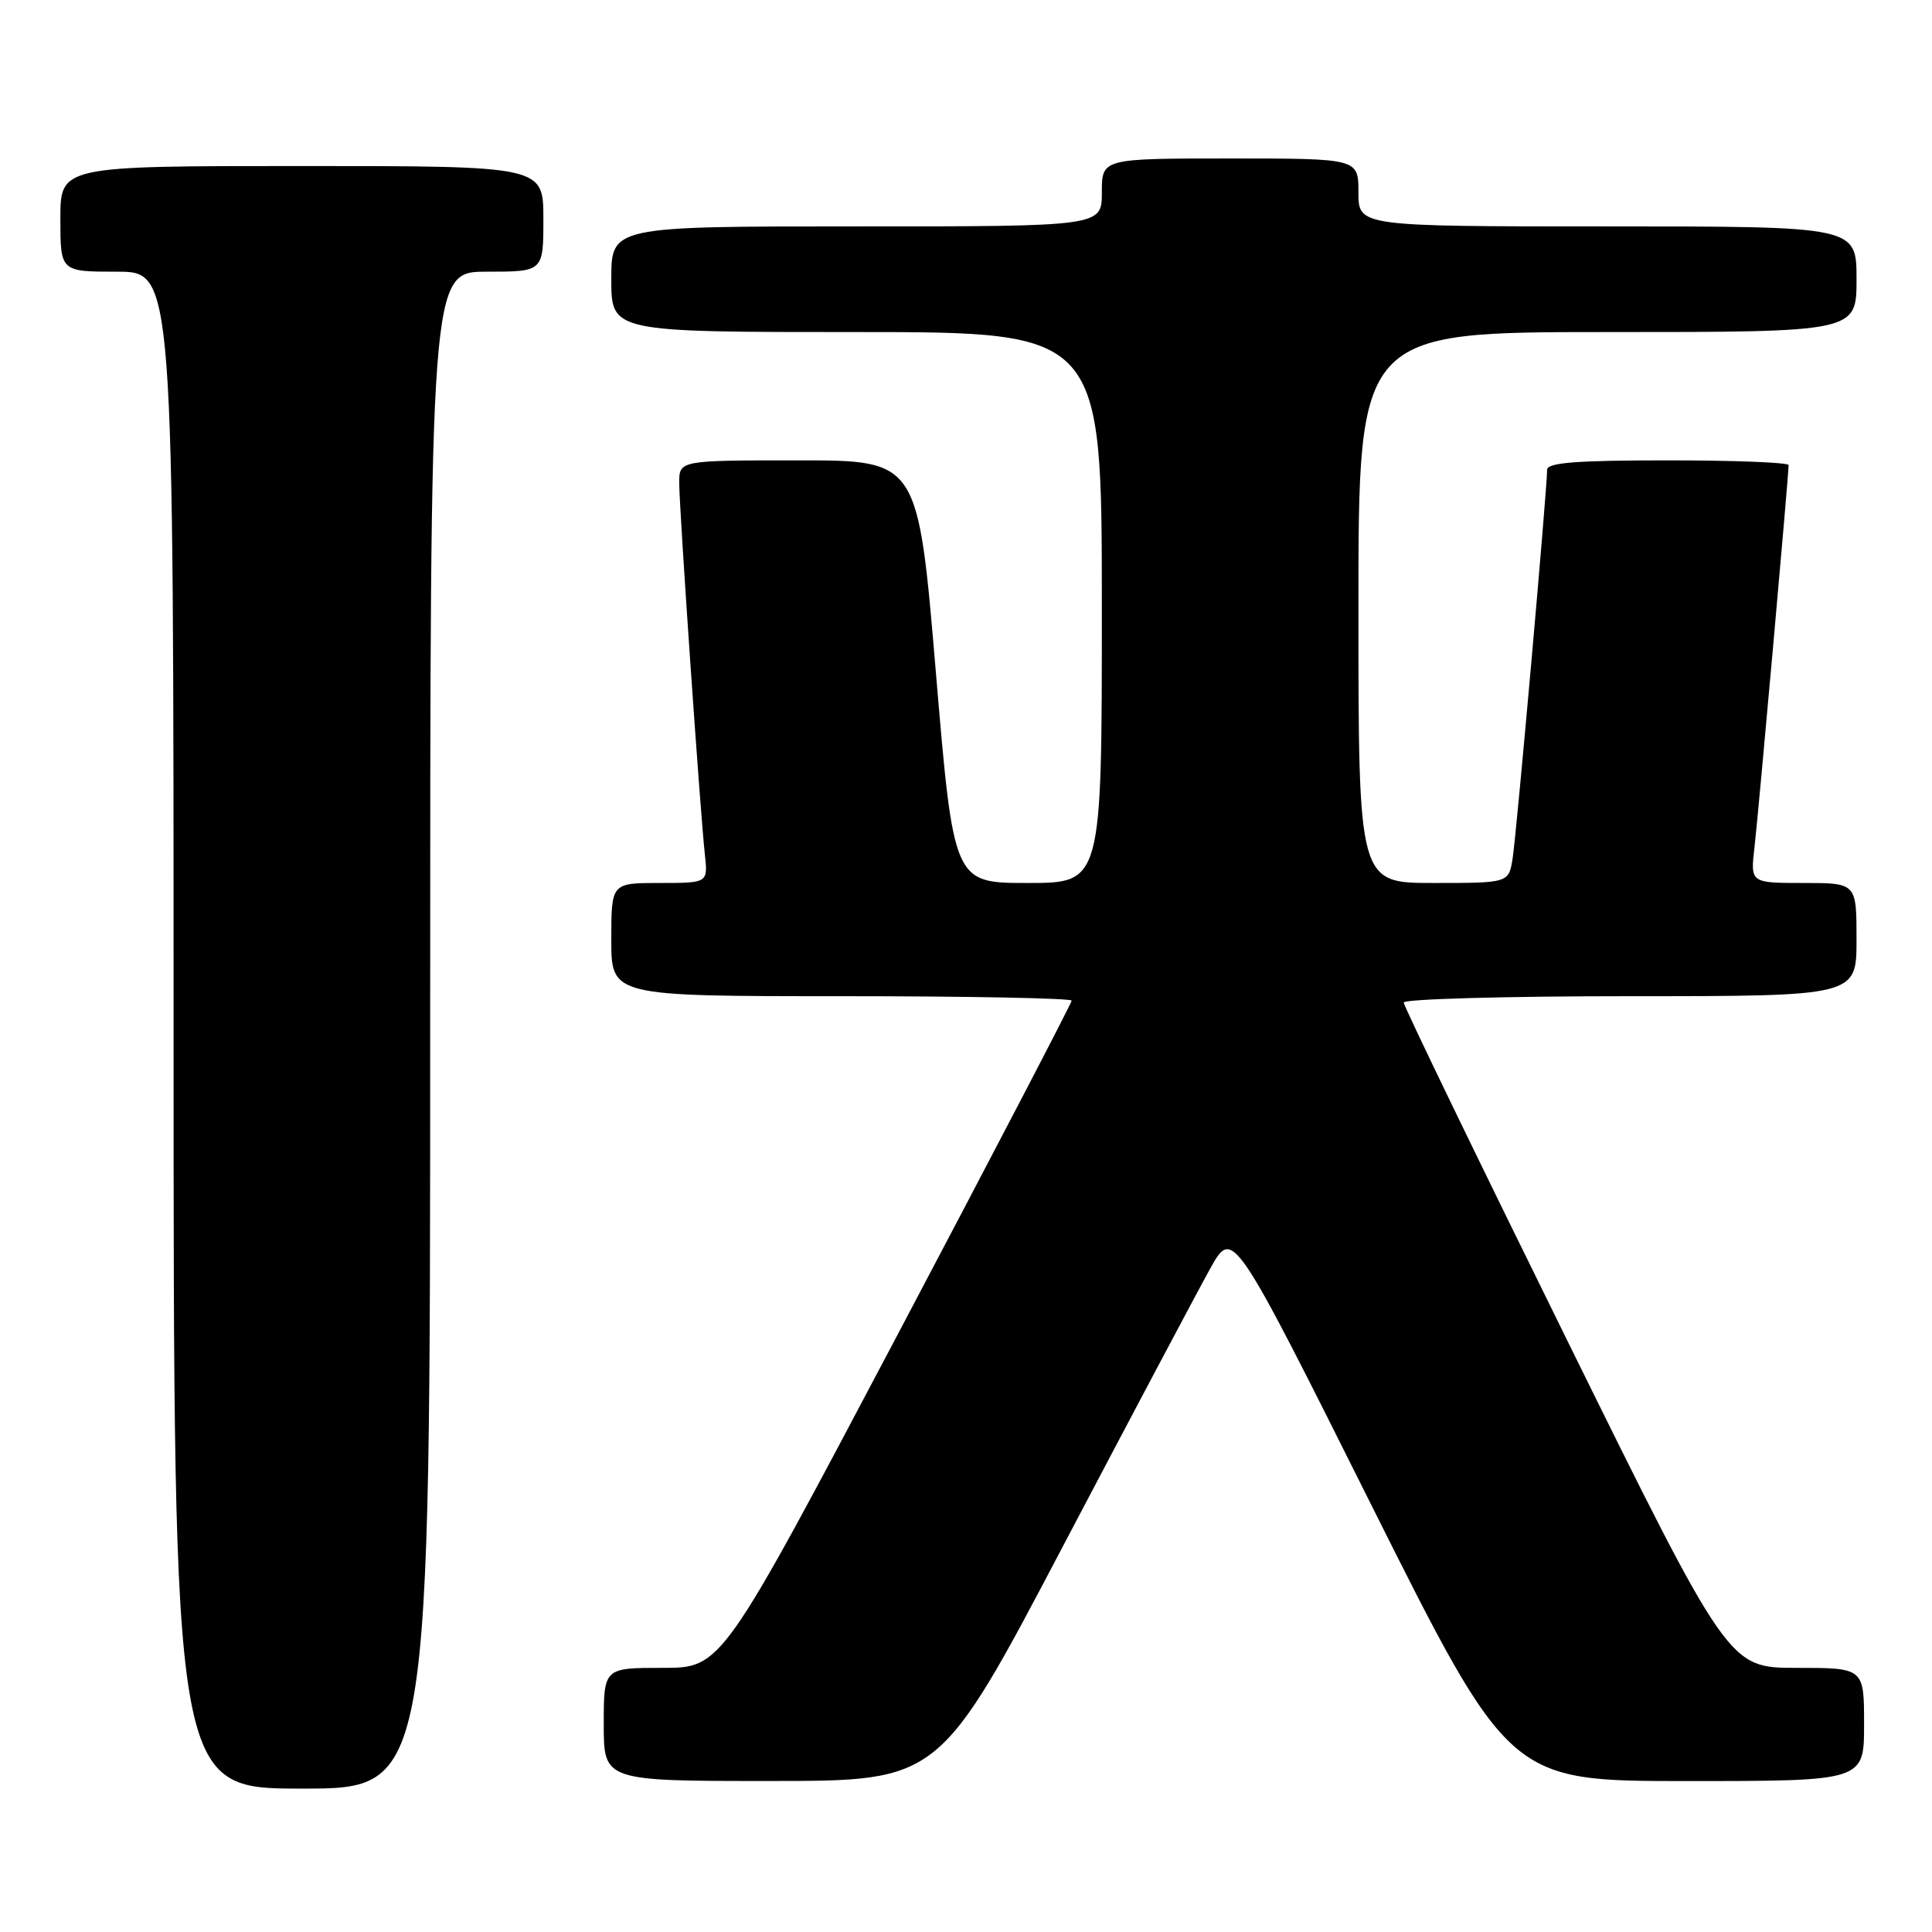 <?xml version="1.0" encoding="UTF-8" standalone="no"?>
<!DOCTYPE svg PUBLIC "-//W3C//DTD SVG 1.1//EN" "http://www.w3.org/Graphics/SVG/1.1/DTD/svg11.dtd" >
<svg xmlns="http://www.w3.org/2000/svg" xmlns:xlink="http://www.w3.org/1999/xlink" version="1.1" viewBox="0 0 256 256">
 <g >
 <path fill="currentColor"
d=" M 57.00 136.50 C 57.00 36.00 57.00 36.00 64.50 36.00 C 72.00 36.00 72.00 36.00 72.00 29.00 C 72.00 22.00 72.00 22.00 40.00 22.00 C 8.00 22.00 8.00 22.00 8.00 29.00 C 8.00 36.00 8.00 36.00 15.50 36.00 C 23.00 36.00 23.00 36.00 23.00 136.50 C 23.00 237.00 23.00 237.00 40.00 237.00 C 57.00 237.00 57.00 237.00 57.00 136.50 Z  M 140.92 204.74 C 149.96 187.56 158.70 171.07 160.35 168.11 C 163.35 162.71 163.35 162.71 181.68 199.36 C 200.01 236.00 200.01 236.00 223.50 236.00 C 247.00 236.00 247.00 236.00 247.00 228.50 C 247.00 221.00 247.00 221.00 238.03 221.00 C 229.06 221.00 229.06 221.00 207.53 177.34 C 195.69 153.33 186.00 133.31 186.00 132.84 C 186.00 132.38 199.50 132.00 216.00 132.00 C 246.00 132.00 246.00 132.00 246.00 124.50 C 246.00 117.00 246.00 117.00 238.97 117.00 C 231.93 117.00 231.93 117.00 232.48 112.25 C 233.00 107.80 237.00 63.00 237.00 61.63 C 237.00 61.28 229.80 61.00 221.00 61.00 C 208.87 61.00 205.00 61.30 205.00 62.25 C 205.01 64.73 200.94 110.58 200.43 113.75 C 199.91 117.00 199.91 117.00 189.95 117.00 C 180.00 117.00 180.00 117.00 180.00 80.50 C 180.00 44.00 180.00 44.00 213.00 44.00 C 246.00 44.00 246.00 44.00 246.00 37.00 C 246.00 30.00 246.00 30.00 213.00 30.00 C 180.00 30.00 180.00 30.00 180.00 25.50 C 180.00 21.00 180.00 21.00 163.00 21.00 C 146.00 21.00 146.00 21.00 146.00 25.50 C 146.00 30.00 146.00 30.00 113.50 30.00 C 81.00 30.00 81.00 30.00 81.00 37.00 C 81.00 44.00 81.00 44.00 113.50 44.00 C 146.00 44.00 146.00 44.00 146.00 80.50 C 146.00 117.00 146.00 117.00 136.18 117.00 C 126.36 117.00 126.36 117.00 124.00 89.00 C 121.64 61.00 121.64 61.00 105.82 61.00 C 90.00 61.00 90.00 61.00 90.00 63.99 C 90.00 67.35 92.77 107.46 93.40 113.25 C 93.81 117.00 93.81 117.00 87.40 117.00 C 81.00 117.00 81.00 117.00 81.00 124.50 C 81.00 132.00 81.00 132.00 111.50 132.00 C 128.28 132.00 142.00 132.27 142.00 132.59 C 142.00 132.91 131.56 152.94 118.81 177.09 C 95.61 221.00 95.61 221.00 87.81 221.00 C 80.00 221.00 80.00 221.00 80.00 228.50 C 80.00 236.00 80.00 236.00 102.25 235.99 C 124.50 235.98 124.50 235.98 140.92 204.74 Z "/>
</g>
</svg>